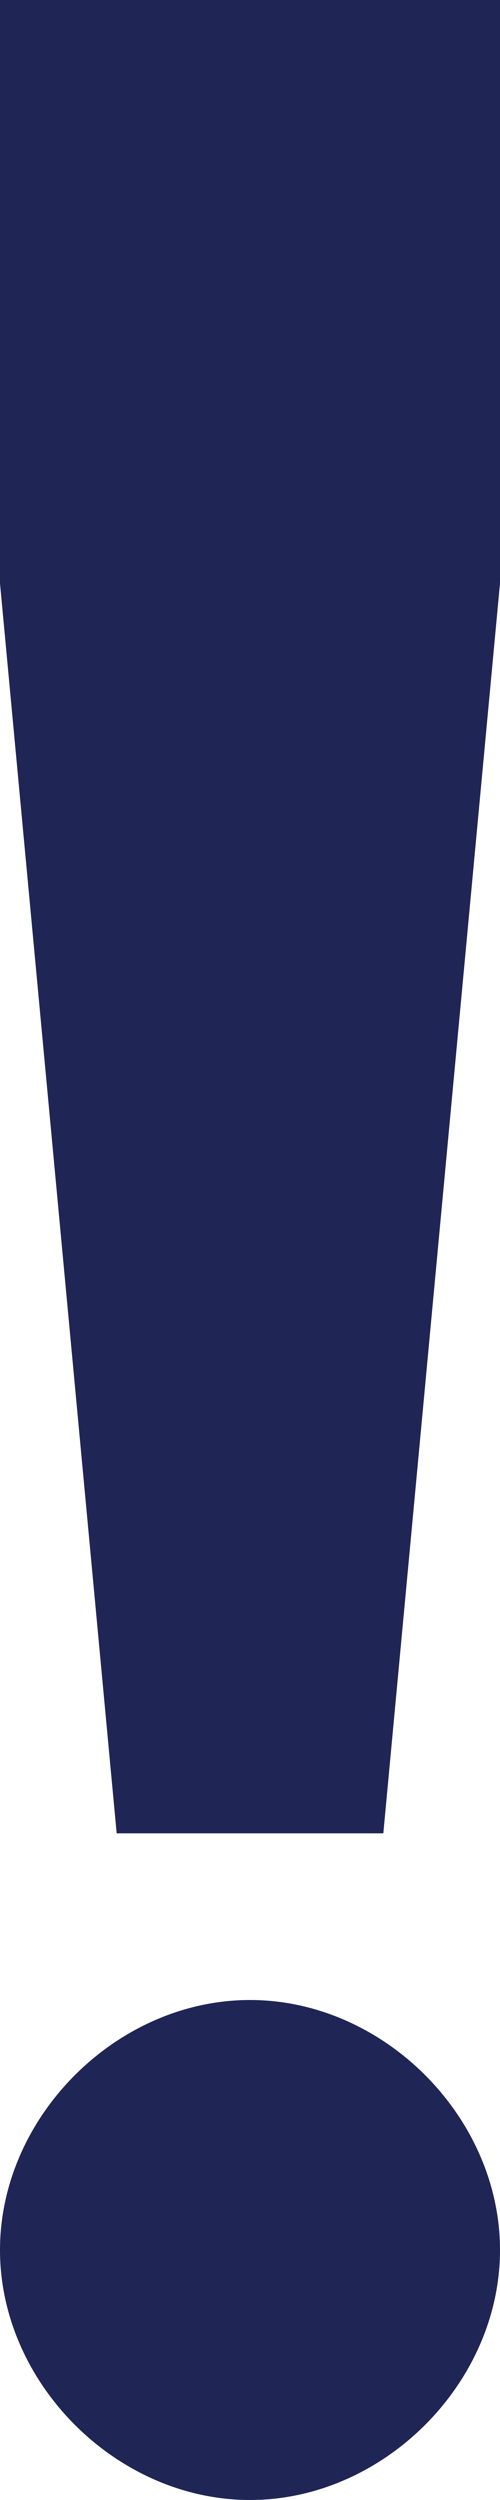 <svg version="1.1" id="Layer_1" xmlns="http://www.w3.org/2000/svg" xmlns:xlink="http://www.w3.org/1999/xlink" x="0px" y="0px"
	 viewBox="0 0 3 15" enable-background="new 0 0 3 15" xml:space="preserve">
<path fill="#1f2555" d="M0.7,11L0,3.5V0h3v3.5L2.3,11H0.7z M1.5,15C0.7,15,0,14.3,0,13.5S0.7,12,1.5,12S3,12.7,3,13.5
	S2.3,15,1.5,15z"/>
</svg>
